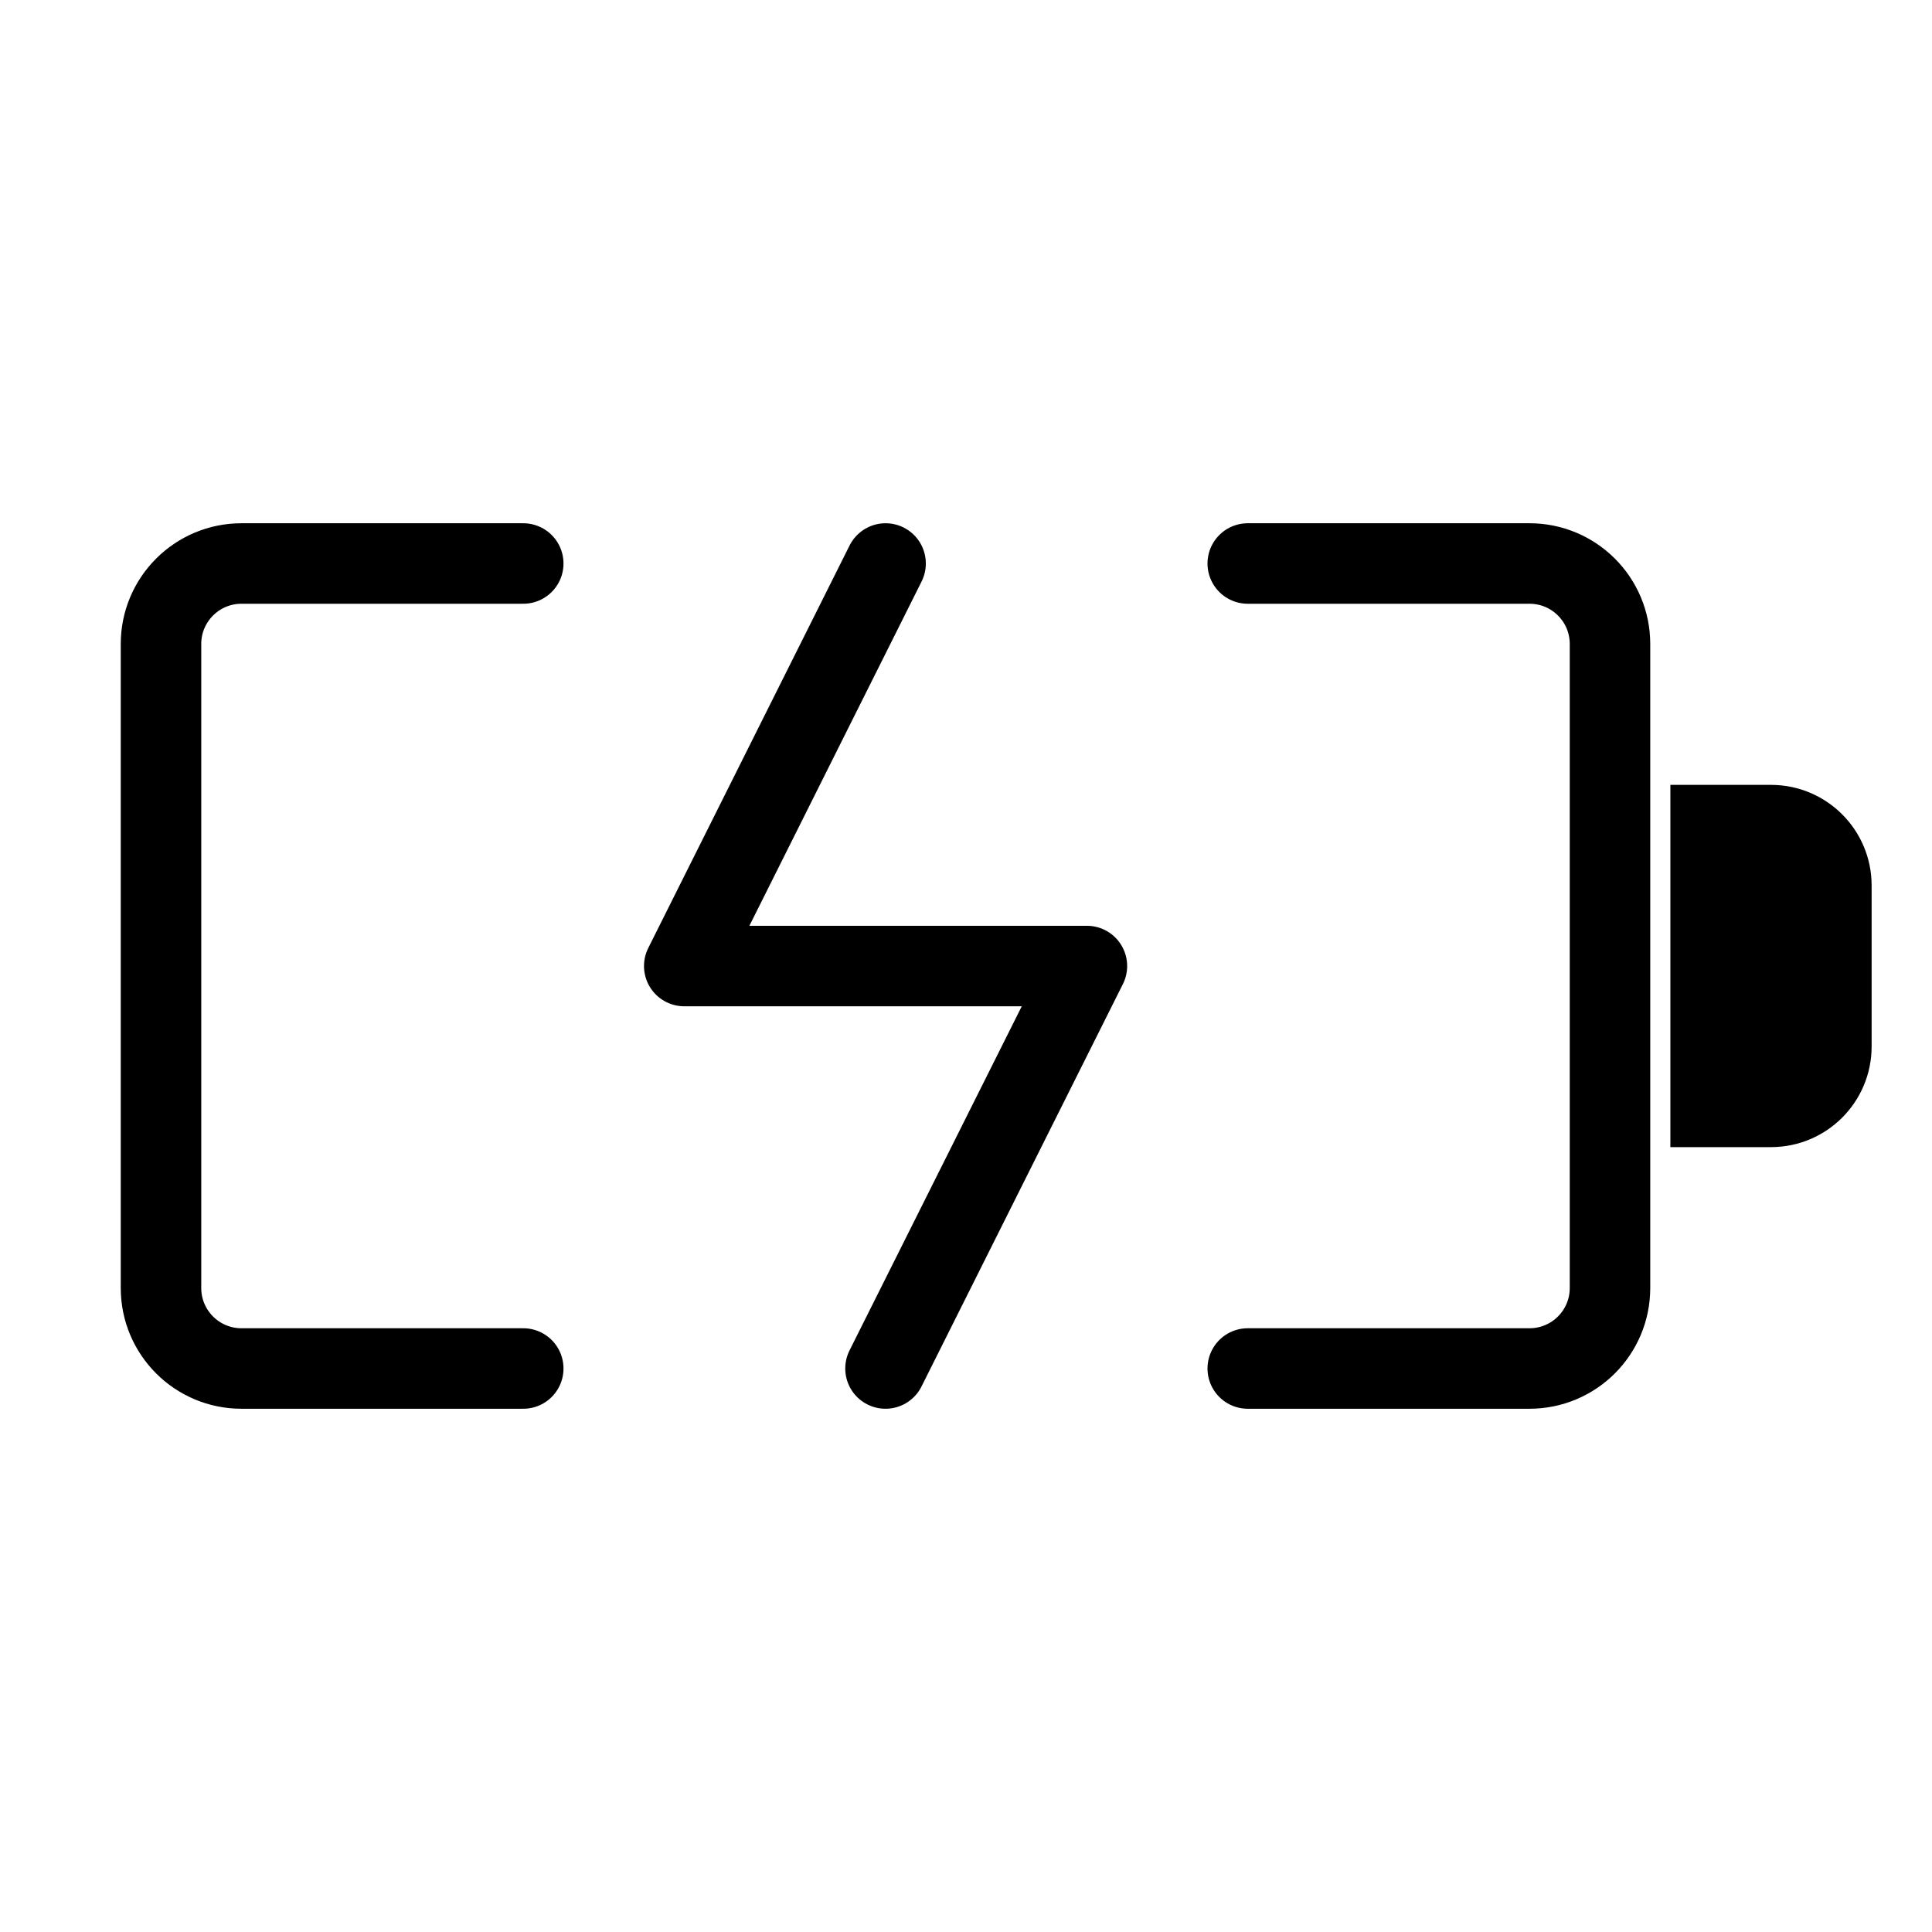 <svg viewBox="0 0 48 48" fill="none" xmlns="http://www.w3.org/2000/svg" stroke="currentColor"><path d="M13 14H6C4.895 14 4 14.895 4 16V32C4 33.105 4.895 34 6 34H13" stroke="currentColor" stroke-width="2" stroke-linecap="round" stroke-linejoin="round"/><path d="M31 34H38C39.105 34 40 33.105 40 32V16C40 14.895 39.105 14 38 14H31" stroke="currentColor" stroke-width="2" stroke-linecap="round" stroke-linejoin="round"/><path d="M22.002 14L17 24.001H27.004L22 34" stroke="currentColor" stroke-width="2" stroke-linecap="round" stroke-linejoin="round"/><path d="M42 20H44C45.105 20 46 20.895 46 22V26C46 27.105 45.105 28 44 28H42V20Z" fill="currentColor"/></svg>